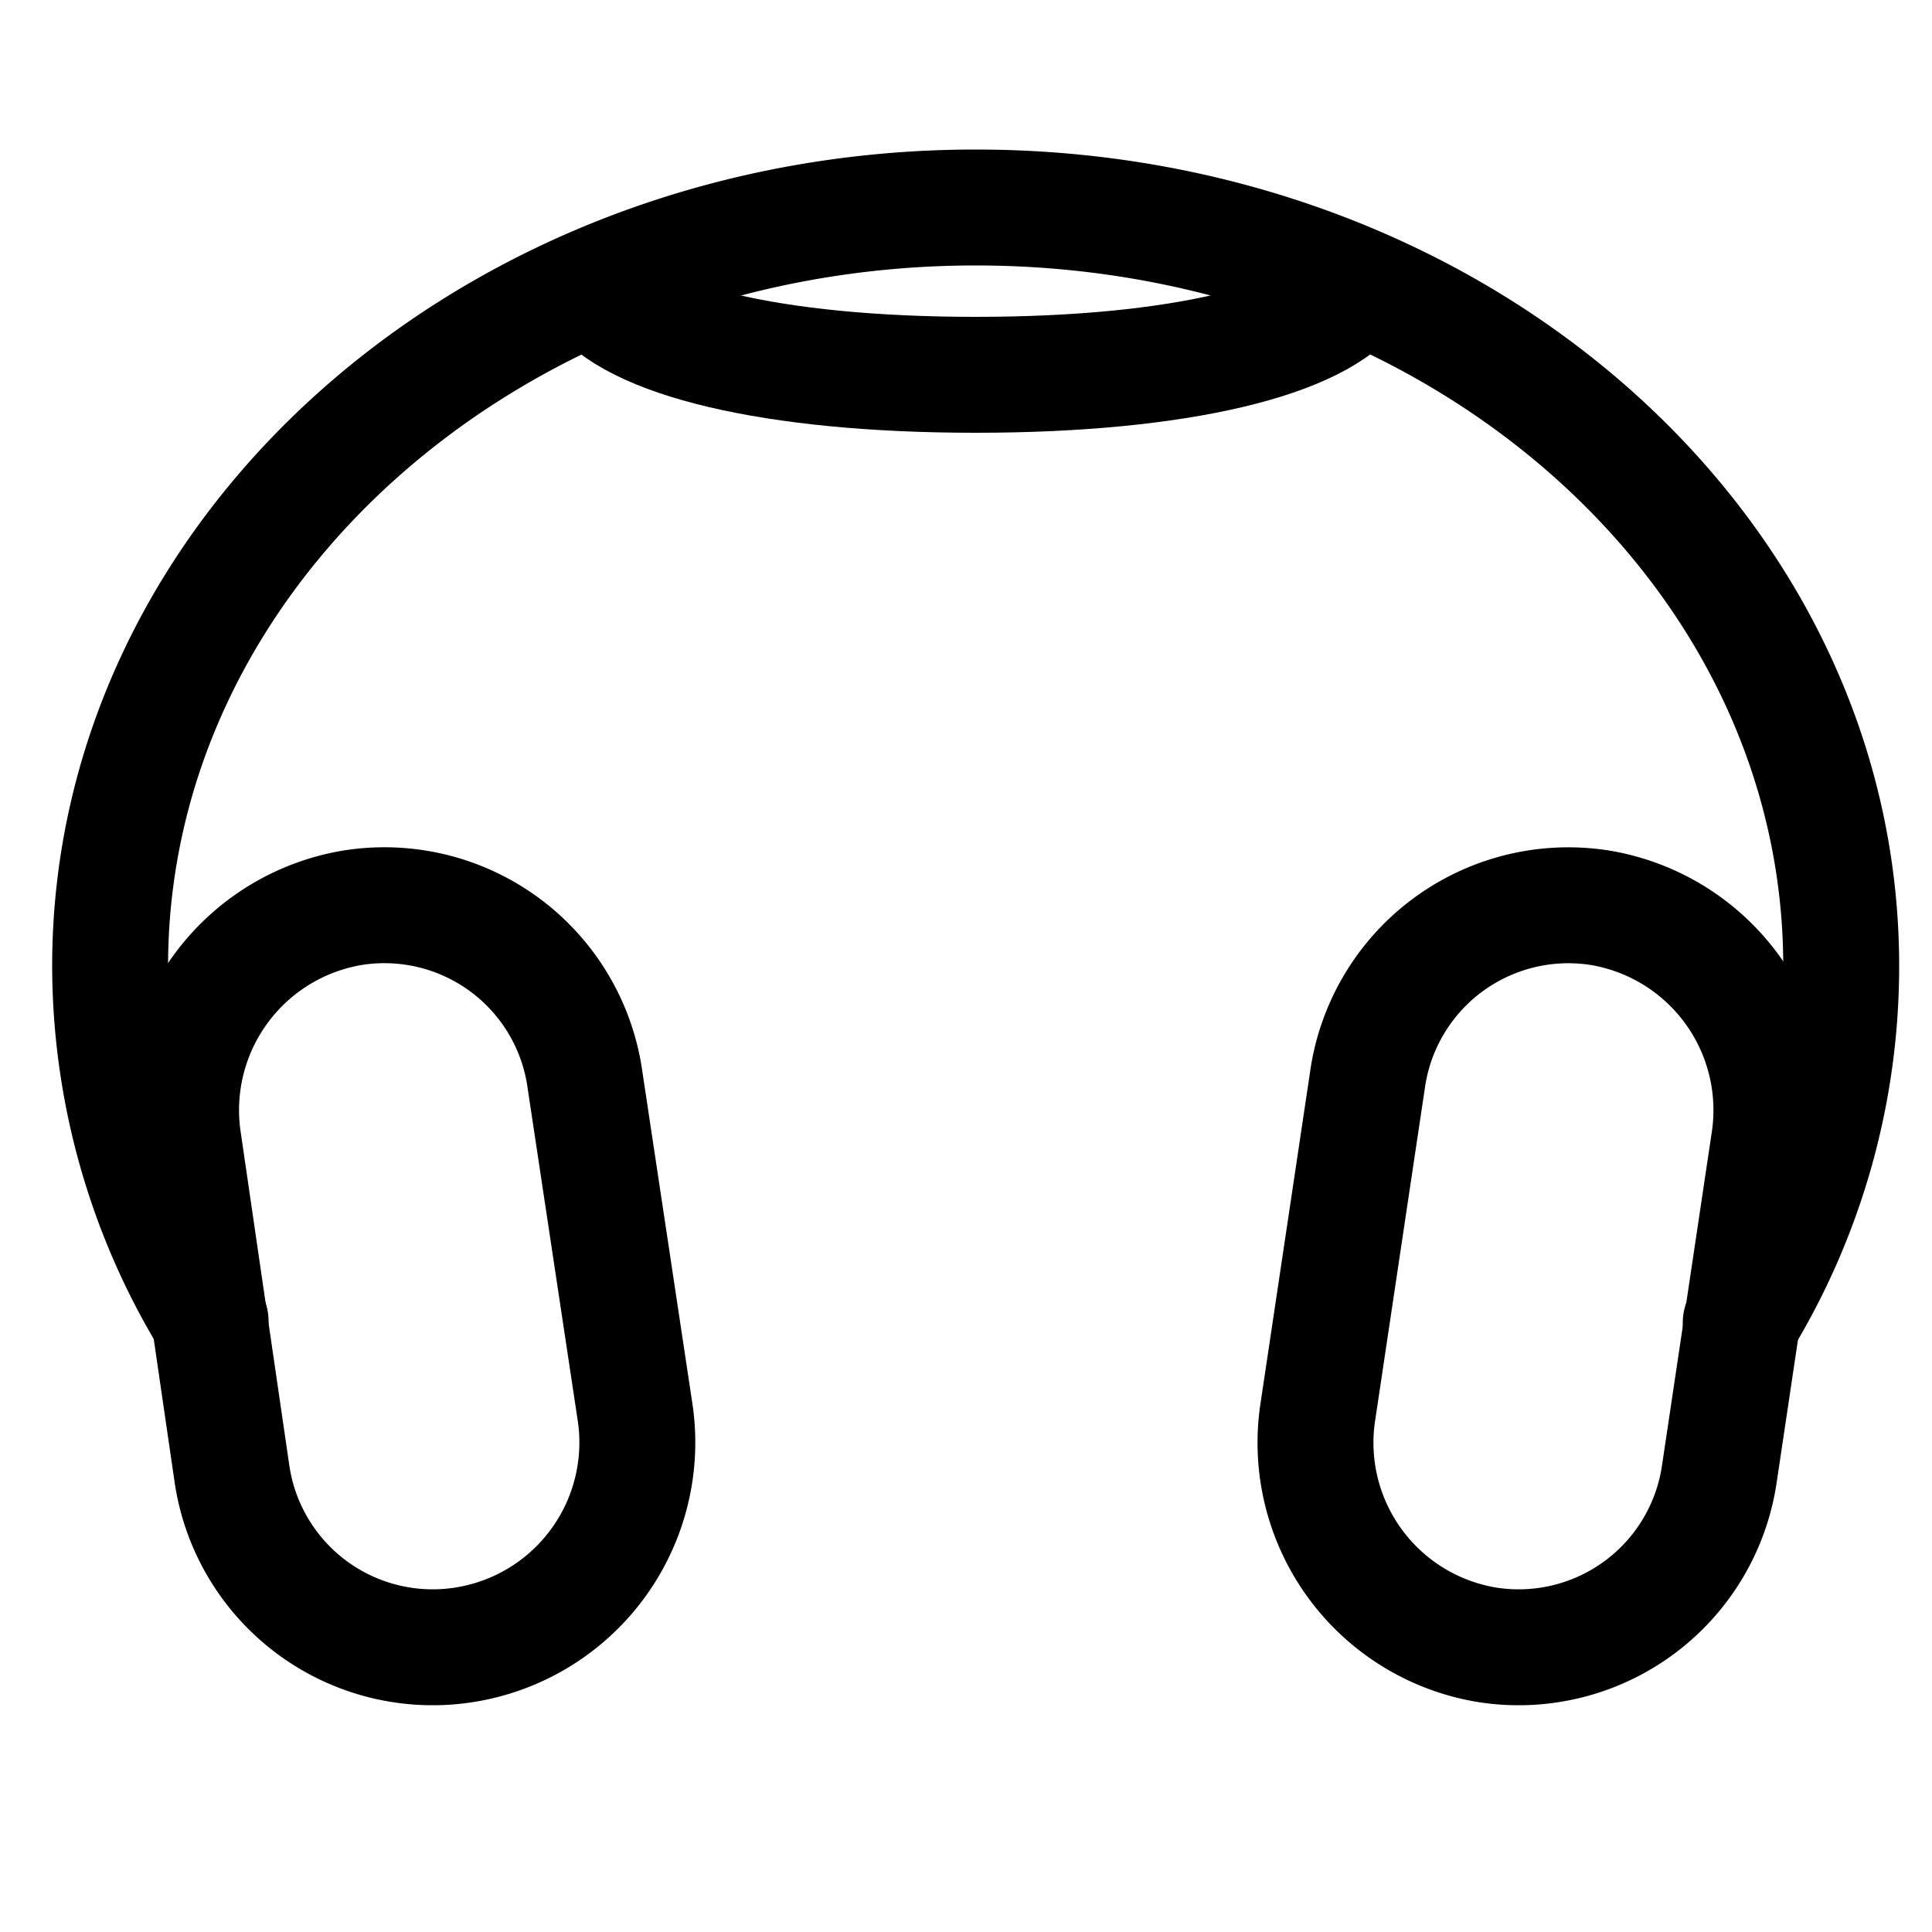 <svg xmlns="http://www.w3.org/2000/svg" viewBox="0 0 50 50">
    <defs>
        <style>.stroke{fill:none;stroke:#000;stroke-linecap:round;stroke-linejoin:round;stroke-width:3px;}</style>
    </defs>
    <g id="Layer_2" data-name="Layer 2">
        <g id="Layer_1-2" data-name="Layer 1">
            <path class="stroke" d="M12,42.57h0a5.25,5.25,0,0,1-6-4.45L4.75,29.55a5.31,5.31,0,0,1,4.39-6.06h0a5.24,5.24,0,0,1,6,4.46l1.29,8.56A5.3,5.3,0,0,1,12,42.57Z"/>
            <path class="stroke" d="M38.5,42.57h0a5.25,5.25,0,0,0,6-4.45l1.28-8.57a5.31,5.31,0,0,0-4.39-6.06h0a5.25,5.25,0,0,0-6,4.46l-1.28,8.56A5.3,5.3,0,0,0,38.5,42.57Z"/>
            <path class="stroke" d="M45.05,34.23A17.65,17.65,0,0,0,47.65,25c0-10.84-10-19.63-22.4-19.63S2.85,14.2,2.85,25a17.65,17.65,0,0,0,2.6,9.19"/>
            <path class="stroke" d="M35.12,7.42c-.94,1.37-4.58,2.28-9.87,2.28s-8.93-.91-9.87-2.28"/>
        </g>
    </g>
</svg>